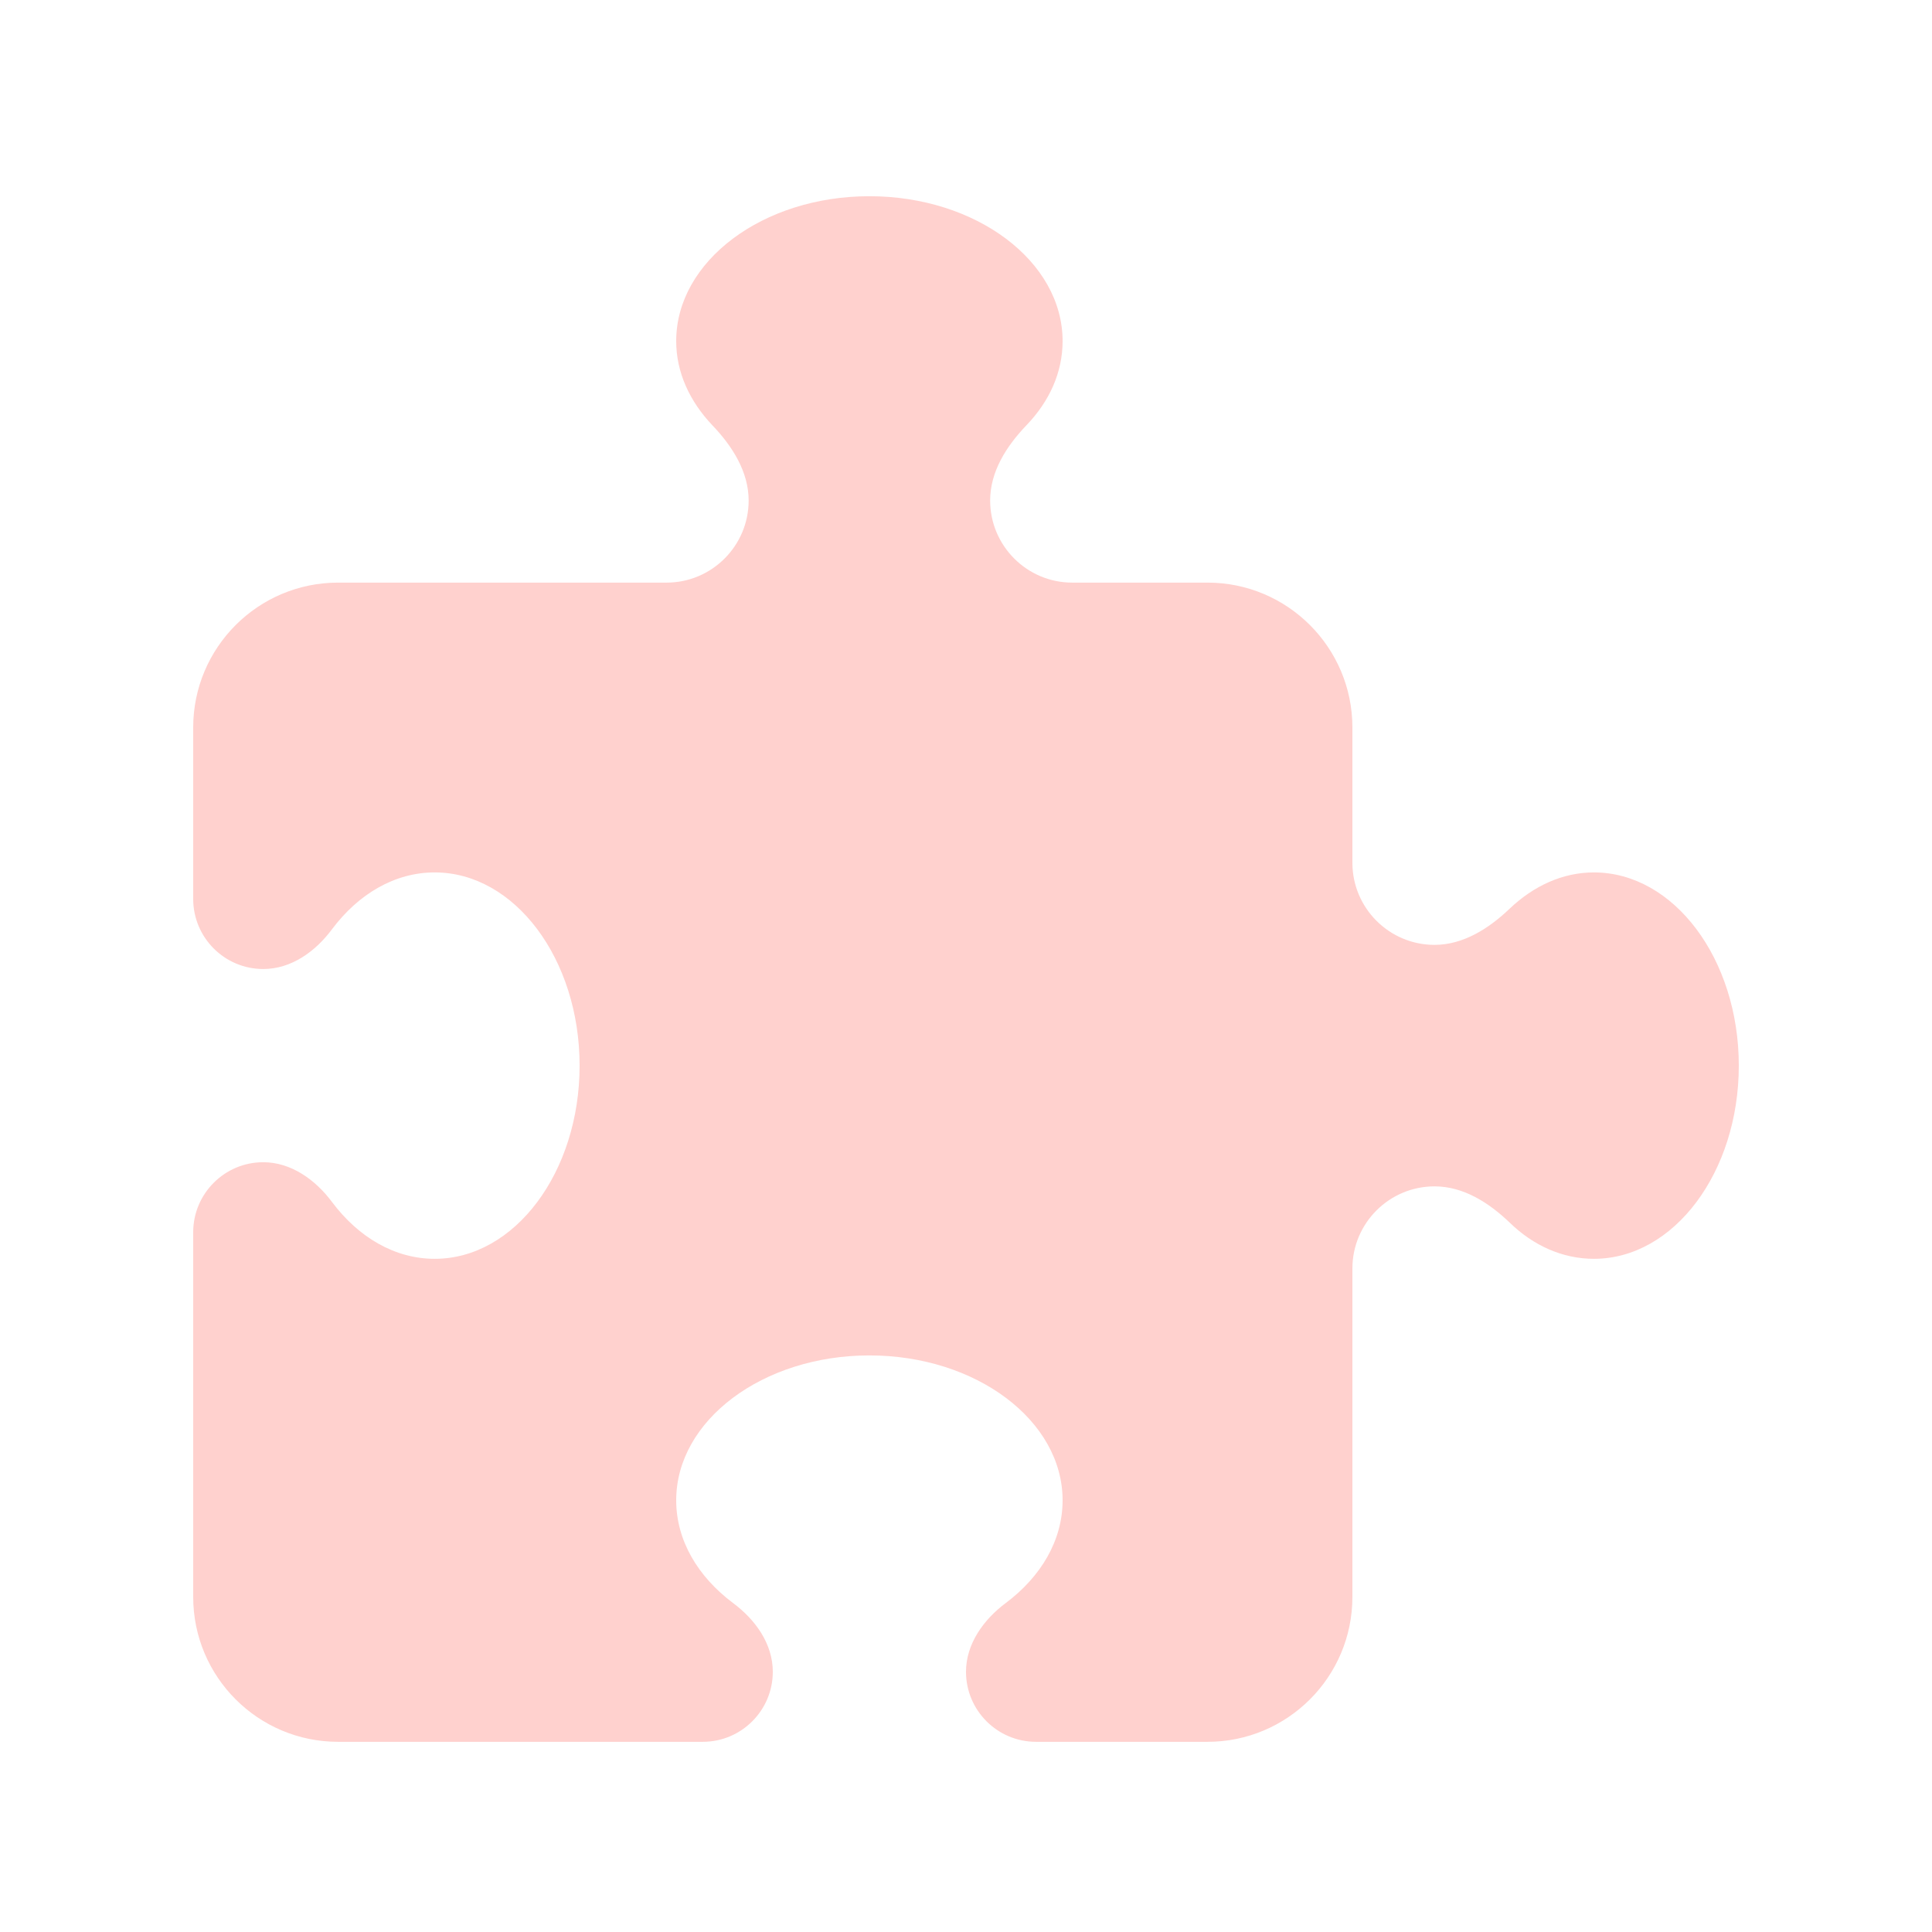 <?xml version="1.0" encoding="UTF-8"?>
<svg id="Layer_1" xmlns="http://www.w3.org/2000/svg" version="1.1" viewBox="0 0 640 640">
  <!-- Generator: Adobe Illustrator 29.7.1, SVG Export Plug-In . SVG Version: 2.1.1 Build 8)  -->
  <defs>
    <style>
      .st0 {
        fill: #ffd1ce;
      }
    </style>
  </defs>
  <path class="st0" d="M288,65c35.3,0,64,21.5,64,48,0,10.4-4.4,20-12,27.9-6.6,6.9-12,15.3-12,24.9,0,15,12.2,27.2,27.2,27.2h44.8c26.5,0,48,21.5,48,48v44.8c0,15,12.2,27.2,27.2,27.2,9.5,0,18-5.4,24.9-12,7.9-7.5,17.5-12,27.9-12,26.5,0,48,28.7,48,64s-21.5,64-48,64c-10.4,0-20.1-4.4-27.9-12-6.9-6.6-15.3-12-24.9-12-15,0-27.2,12.2-27.2,27.2v108.8c0,26.5-21.5,48-48,48h-56.8c-12.8,0-23.2-10.4-23.2-23.2,0-9.2,5.8-17.3,13.2-22.8,11.6-8.7,18.8-20.7,18.8-34,0-26.5-28.7-48-64-48s-64,21.5-64,48c0,13.3,7.2,25.3,18.8,34,7.4,5.5,13.2,13.5,13.2,22.8,0,12.8-10.4,23.2-23.2,23.2h-120.8c-26.5,0-48-21.5-48-48v-120.8c0-12.8,10.4-23.2,23.2-23.2,9.2,0,17.3,5.8,22.8,13.2,8.7,11.6,20.7,18.8,34,18.8,26.5,0,48-28.7,48-64s-21.5-64-48-64c-13.3,0-25.3,7.2-34,18.8-5.5,7.4-13.5,13.2-22.8,13.2-12.8,0-23.2-10.4-23.2-23.2v-56.8c0-26.5,21.5-48,48-48h108.8c15,0,27.2-12.2,27.2-27.2,0-9.5-5.4-18-12-24.9-7.5-7.9-12-17.5-12-27.9,0-26.5,28.7-48,64-48Z"/>
</svg>
